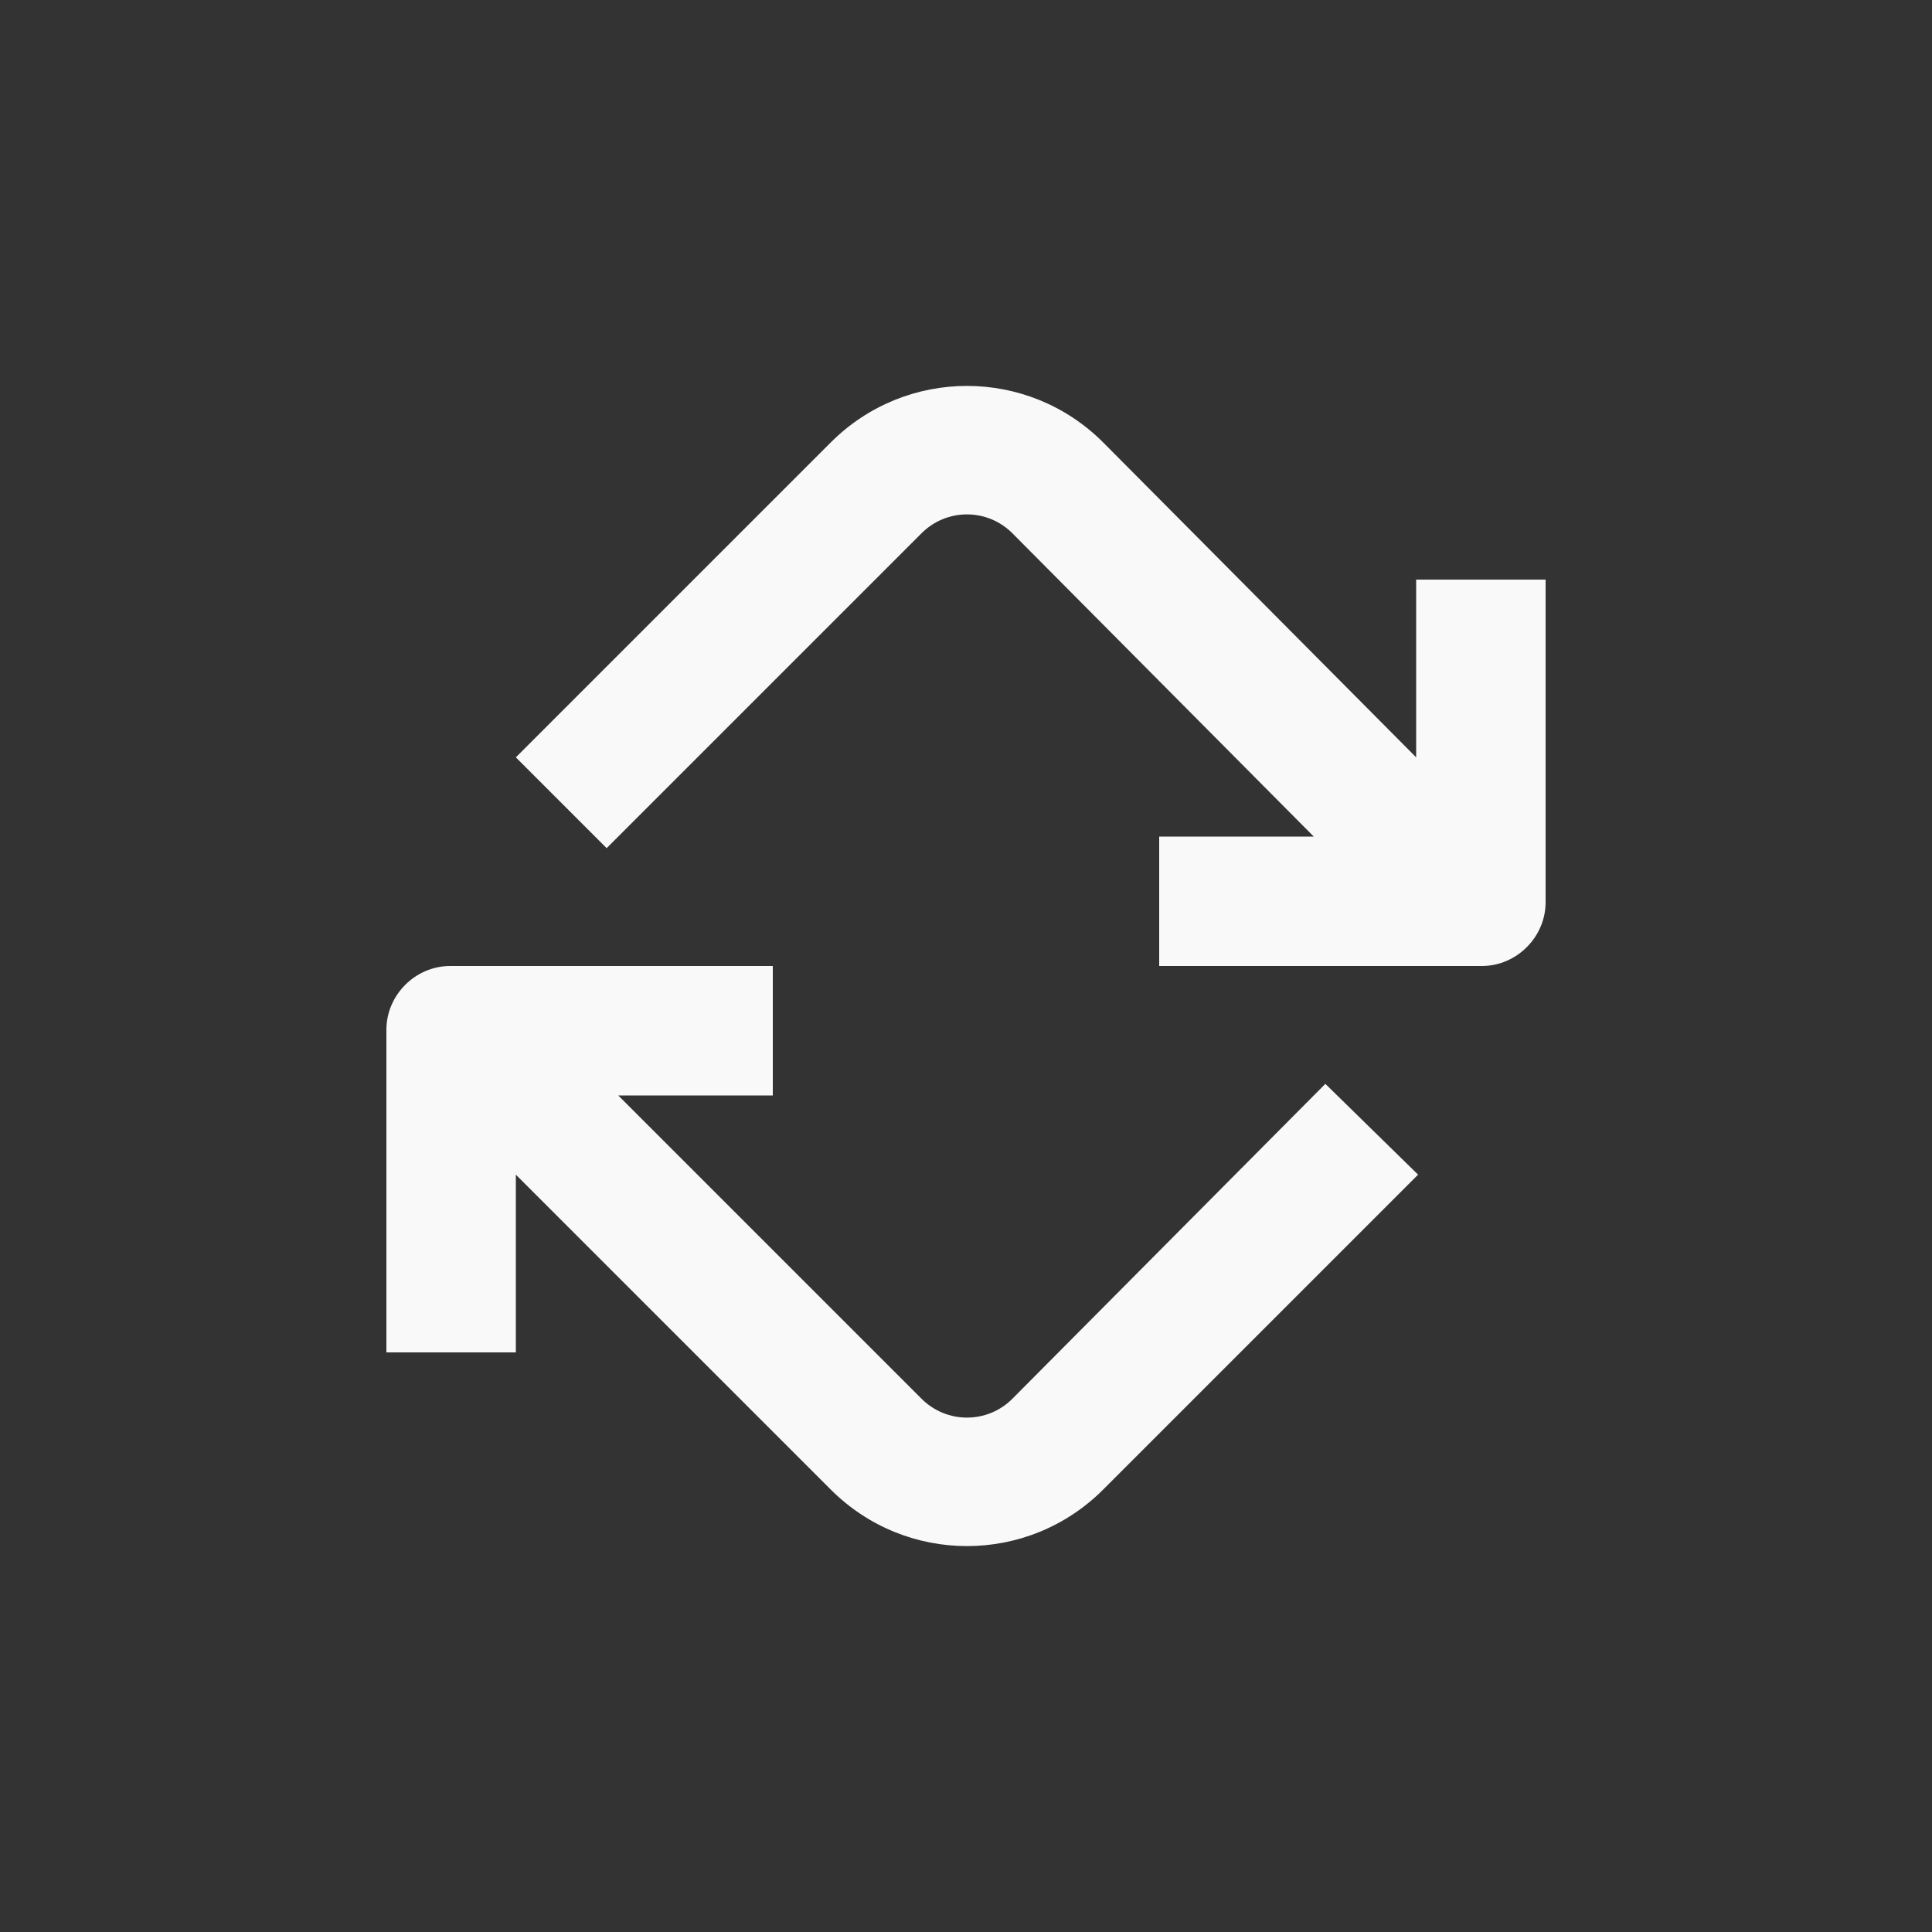 <?xml version="1.0" encoding="utf-8"?>
<!-- Generator: Adobe Illustrator 23.1.0, SVG Export Plug-In . SVG Version: 6.00 Build 0)  -->
<svg version="1.1" id="Layer_1" xmlns="http://www.w3.org/2000/svg" xmlns:xlink="http://www.w3.org/1999/xlink" x="0px" y="0px"
	 viewBox="0 0 100 100" style="enable-background:new 0 0 100 100;" xml:space="preserve">
<rect x="0" y="0" width="100" height="100" fill="#333333" stroke="none"/>
<style type="text/css">
	.st0{fill:#F9F9F9;}
</style>
<path class="st0" d="M31.4,43.9l16.3-16.3c1.3-1.3,3.4-1.3,4.7,0L68,43.3h-8V50h16.7c1.8,0,3.3-1.5,3.3-3.3V30h-6.7v9.2L57.1,22.9
	c-3.9-3.9-10.2-3.9-14.1,0L26.7,39.2L31.4,43.9z"/>
<path class="st0" d="M68.6,56.1L52.4,72.4c-1.3,1.3-3.4,1.3-4.7,0L32,56.7h8V50H23.3c-1.8,0-3.3,1.5-3.3,3.3V70h6.7v-9.2l16.3,16.3
	c3.9,3.9,10.2,3.9,14.1,0l16.3-16.3L68.6,56.1z"/>
</svg>
